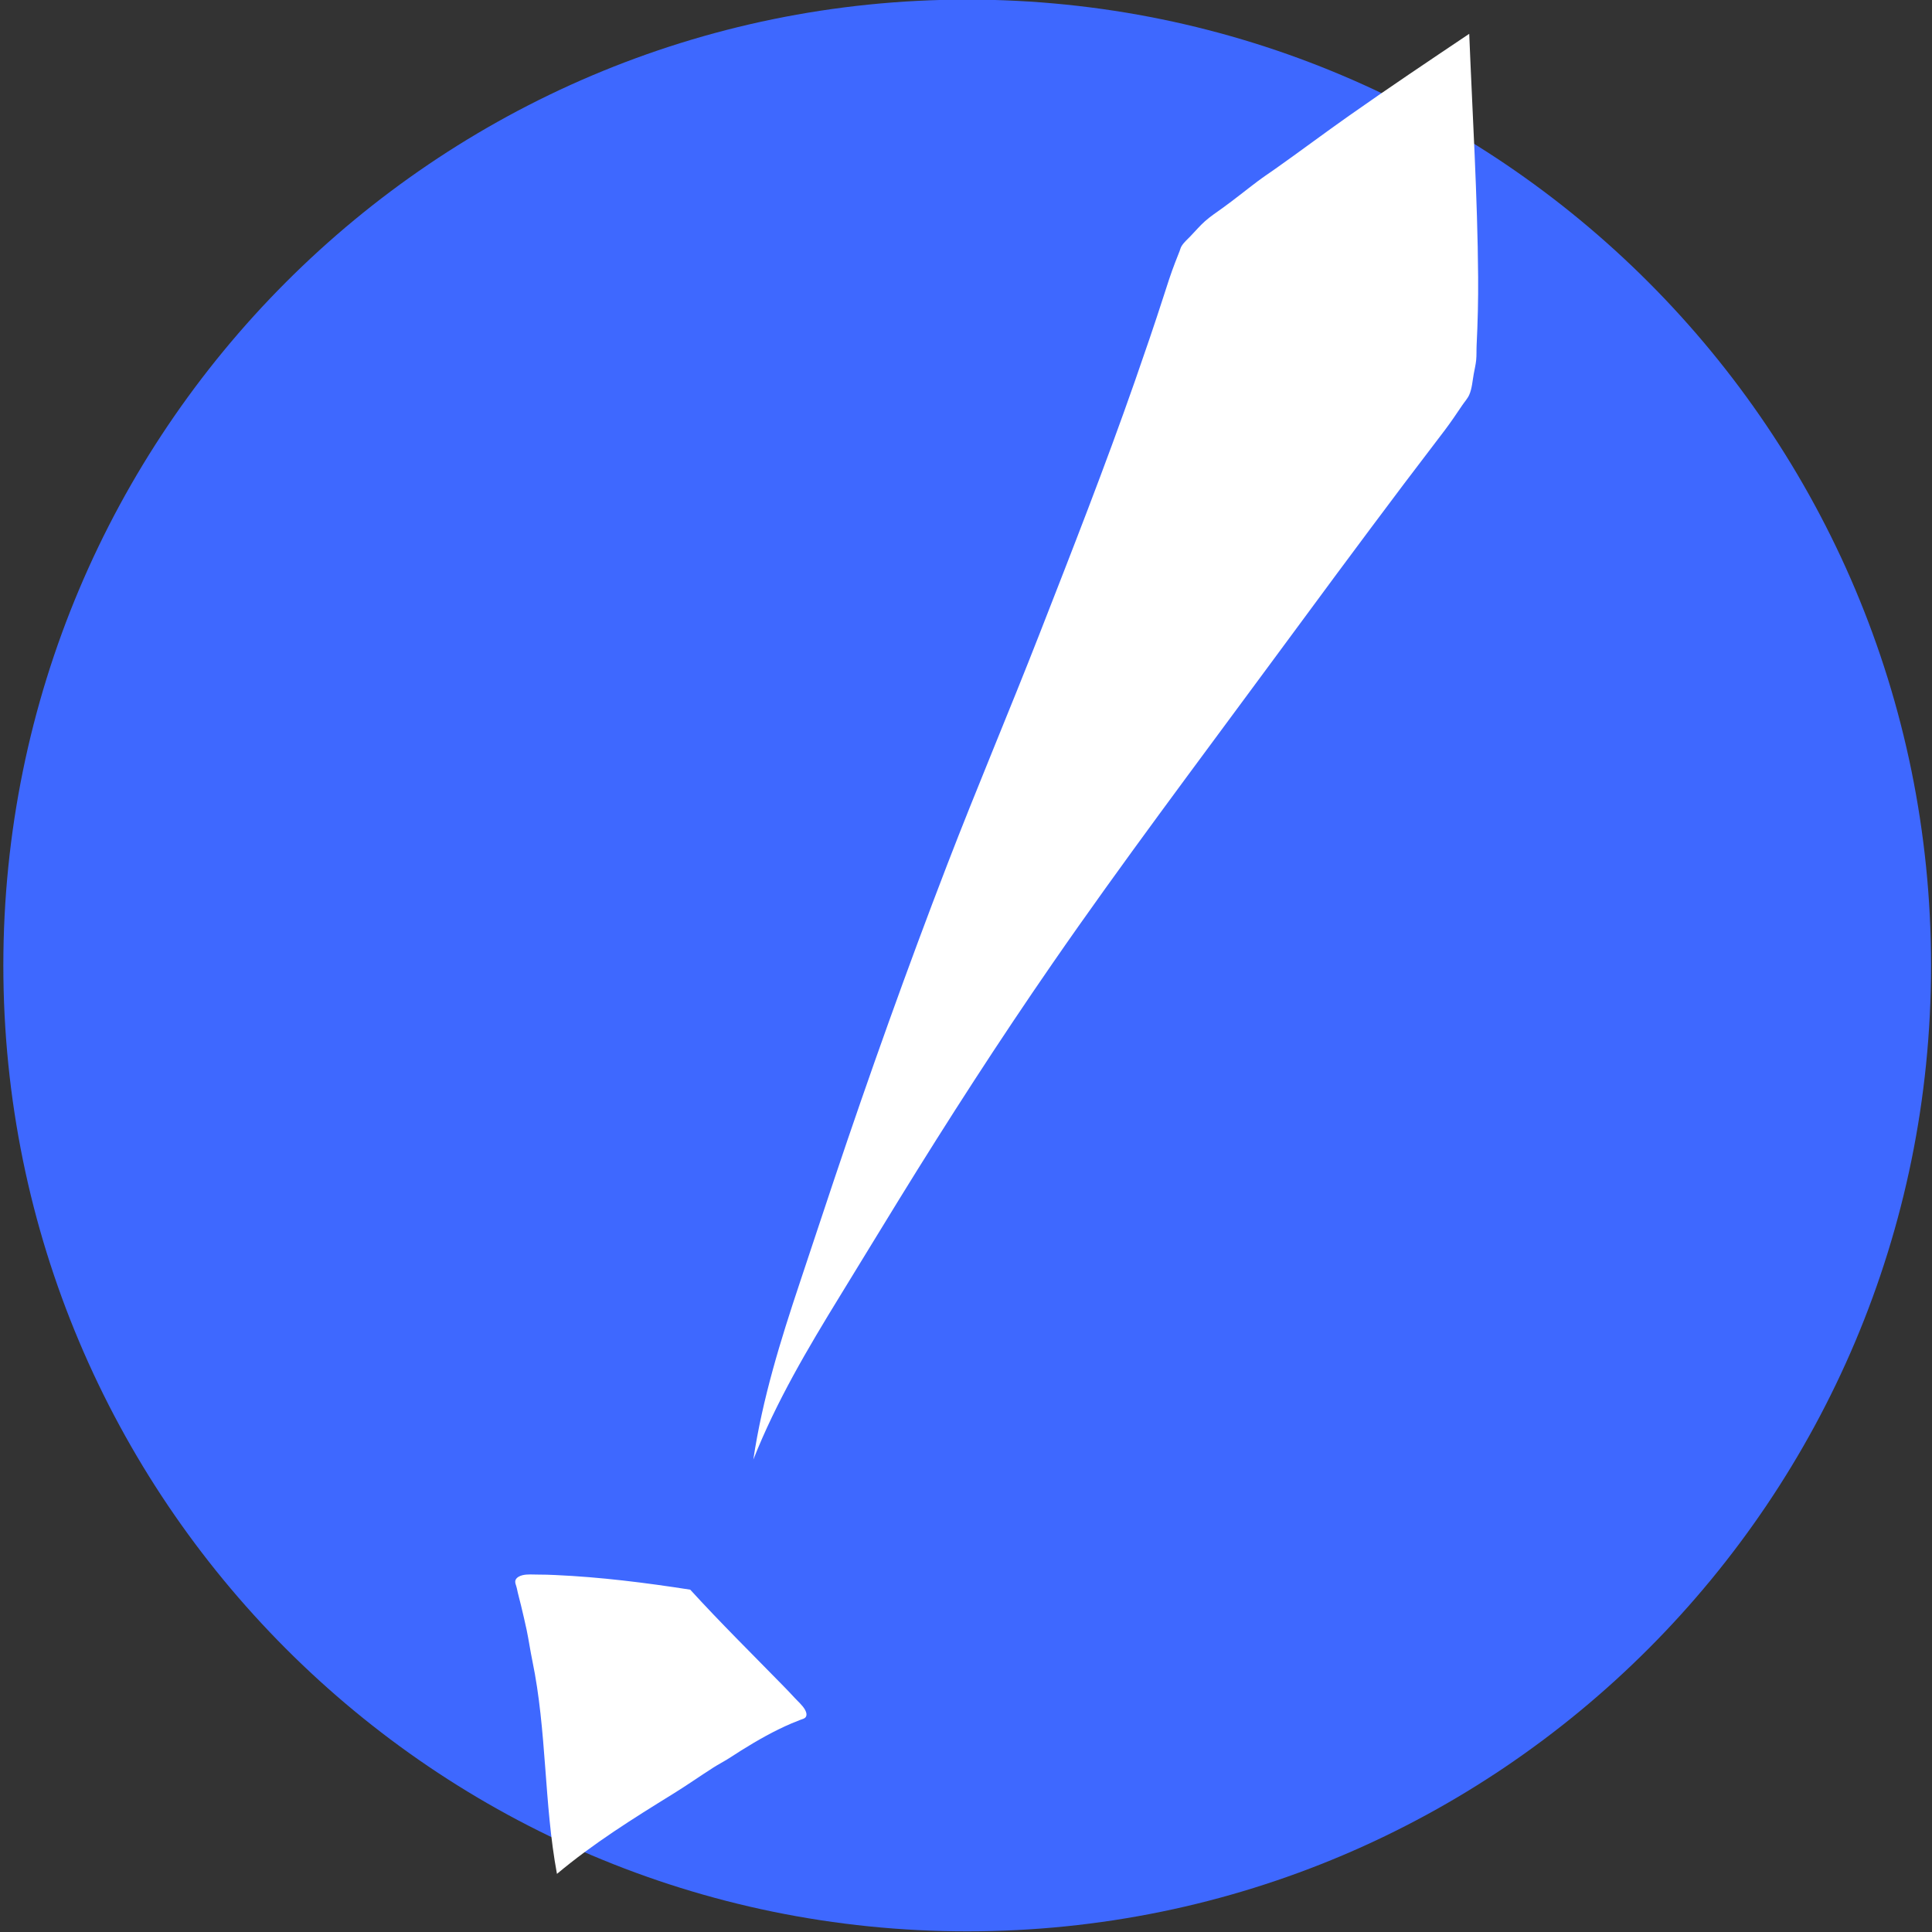 <?xml version="1.0" encoding="UTF-8" standalone="no"?>
<!DOCTYPE svg PUBLIC "-//W3C//DTD SVG 1.1//EN" "http://www.w3.org/Graphics/SVG/1.1/DTD/svg11.dtd">
<!-- Created with Vectornator (http://vectornator.io/) -->
<svg stroke-miterlimit="10" style="fill-rule:nonzero;clip-rule:evenodd;stroke-linecap:round;stroke-linejoin:round;" version="1.1" viewBox="0 0 400 400" xml:space="preserve" xmlns="http://www.w3.org/2000/svg" xmlns:xlink="http://www.w3.org/1999/xlink">
<rect x="0" y="0" width="400" height="400" fill="#333333" stroke="none"/>
<defs/>
<clipPath id="ArtboardFrame">
<rect height="400" width="400" x="0" y="0"/>
</clipPath>
<g clip-path="url(#ArtboardFrame)" id="Слой-1">
<path d="M0.692 199.889C0.692 89.448 90.036-0.083 200.248-0.083C310.461-0.083 399.805 89.448 399.805 199.889C399.805 310.331 310.461 399.862 200.248 399.862C90.036 399.862 0.692 310.331 0.692 199.889Z" fill="#3e68ff" fill-rule="nonzero" opacity="1" stroke="none"/>
<g opacity="1">
<path d="M304.188 7C295.84 12.607 287.471 18.208 279.25 24C274.157 27.588 269.151 31.343 264.062 34.938C262.815 35.818 261.564 36.643 260.344 37.562C257.925 39.385 255.583 41.292 253.125 43.062C251.92 43.931 250.613 44.795 249.5 45.781C248.424 46.734 247.466 47.872 246.469 48.906C245.829 49.57 245.105 50.181 244.625 50.969C244.431 51.286 244.352 51.653 244.219 52C243.923 52.773 243.613 53.541 243.312 54.312C242.423 56.6 241.688 58.915 240.938 61.25C239.036 67.165 237.018 73.041 234.969 78.906C228.799 96.568 221.962 113.983 215.156 131.406C208.931 147.343 202.243 163.096 196.094 179.062C187.799 200.599 180.025 222.369 172.688 244.25C170.317 251.318 167.988 258.399 165.625 265.469C161.605 277.496 157.846 289.615 155.969 302.188C160.705 290.215 167.25 279.162 173.969 268.219C178.038 261.592 182.078 254.934 186.156 248.312C196.325 231.803 206.823 215.516 217.844 199.562C232.313 178.616 247.654 158.275 262.75 137.781C271.994 125.232 281.251 112.702 290.625 100.25C293.451 96.496 296.331 92.786 299.156 89.031C300.408 87.367 301.558 85.667 302.719 83.938C303.204 83.215 303.834 82.545 304.188 81.75C304.768 80.445 304.872 78.798 305.125 77.406C305.299 76.452 305.527 75.527 305.625 74.562C305.729 73.543 305.668 72.493 305.719 71.469C305.952 66.764 306.066 62.087 306.031 57.375C305.908 40.574 304.859 23.783 304.188 7Z" fill="#ffffff" stroke="none"/>
</g>
<g opacity="1">
<path d="M111.375 326C110.312 326.005 109.222 325.882 108.188 326.125C107.63 326.256 106.982 326.57 106.75 327.094C106.513 327.628 106.885 328.239 107 328.812C107.241 330.018 107.594 331.209 107.875 332.406C108.267 334.076 108.68 335.759 109.031 337.438C109.477 339.566 109.777 341.714 110.219 343.844C113.234 358.391 112.603 373.38 115.312 387.969C122.828 381.663 131.109 376.488 139.438 371.344C142.244 369.61 144.941 367.71 147.719 365.938C148.643 365.348 149.596 364.853 150.531 364.281C151.522 363.675 152.484 363.022 153.469 362.406C156.785 360.333 160.274 358.347 163.875 356.812C164.409 356.585 164.972 356.399 165.5 356.156C165.976 355.937 166.639 355.875 166.875 355.406C167.105 354.95 166.887 354.345 166.625 353.906C166.1 353.028 165.286 352.348 164.594 351.594C163.798 350.727 162.979 349.873 162.156 349.031C155.701 342.424 149.134 335.951 142.906 329.125C133.655 327.684 124.36 326.516 115 326.094C113.79 326.039 112.586 325.994 111.375 326Z" fill="#ffffff" stroke="none"/>
</g>
</g>
</svg>
